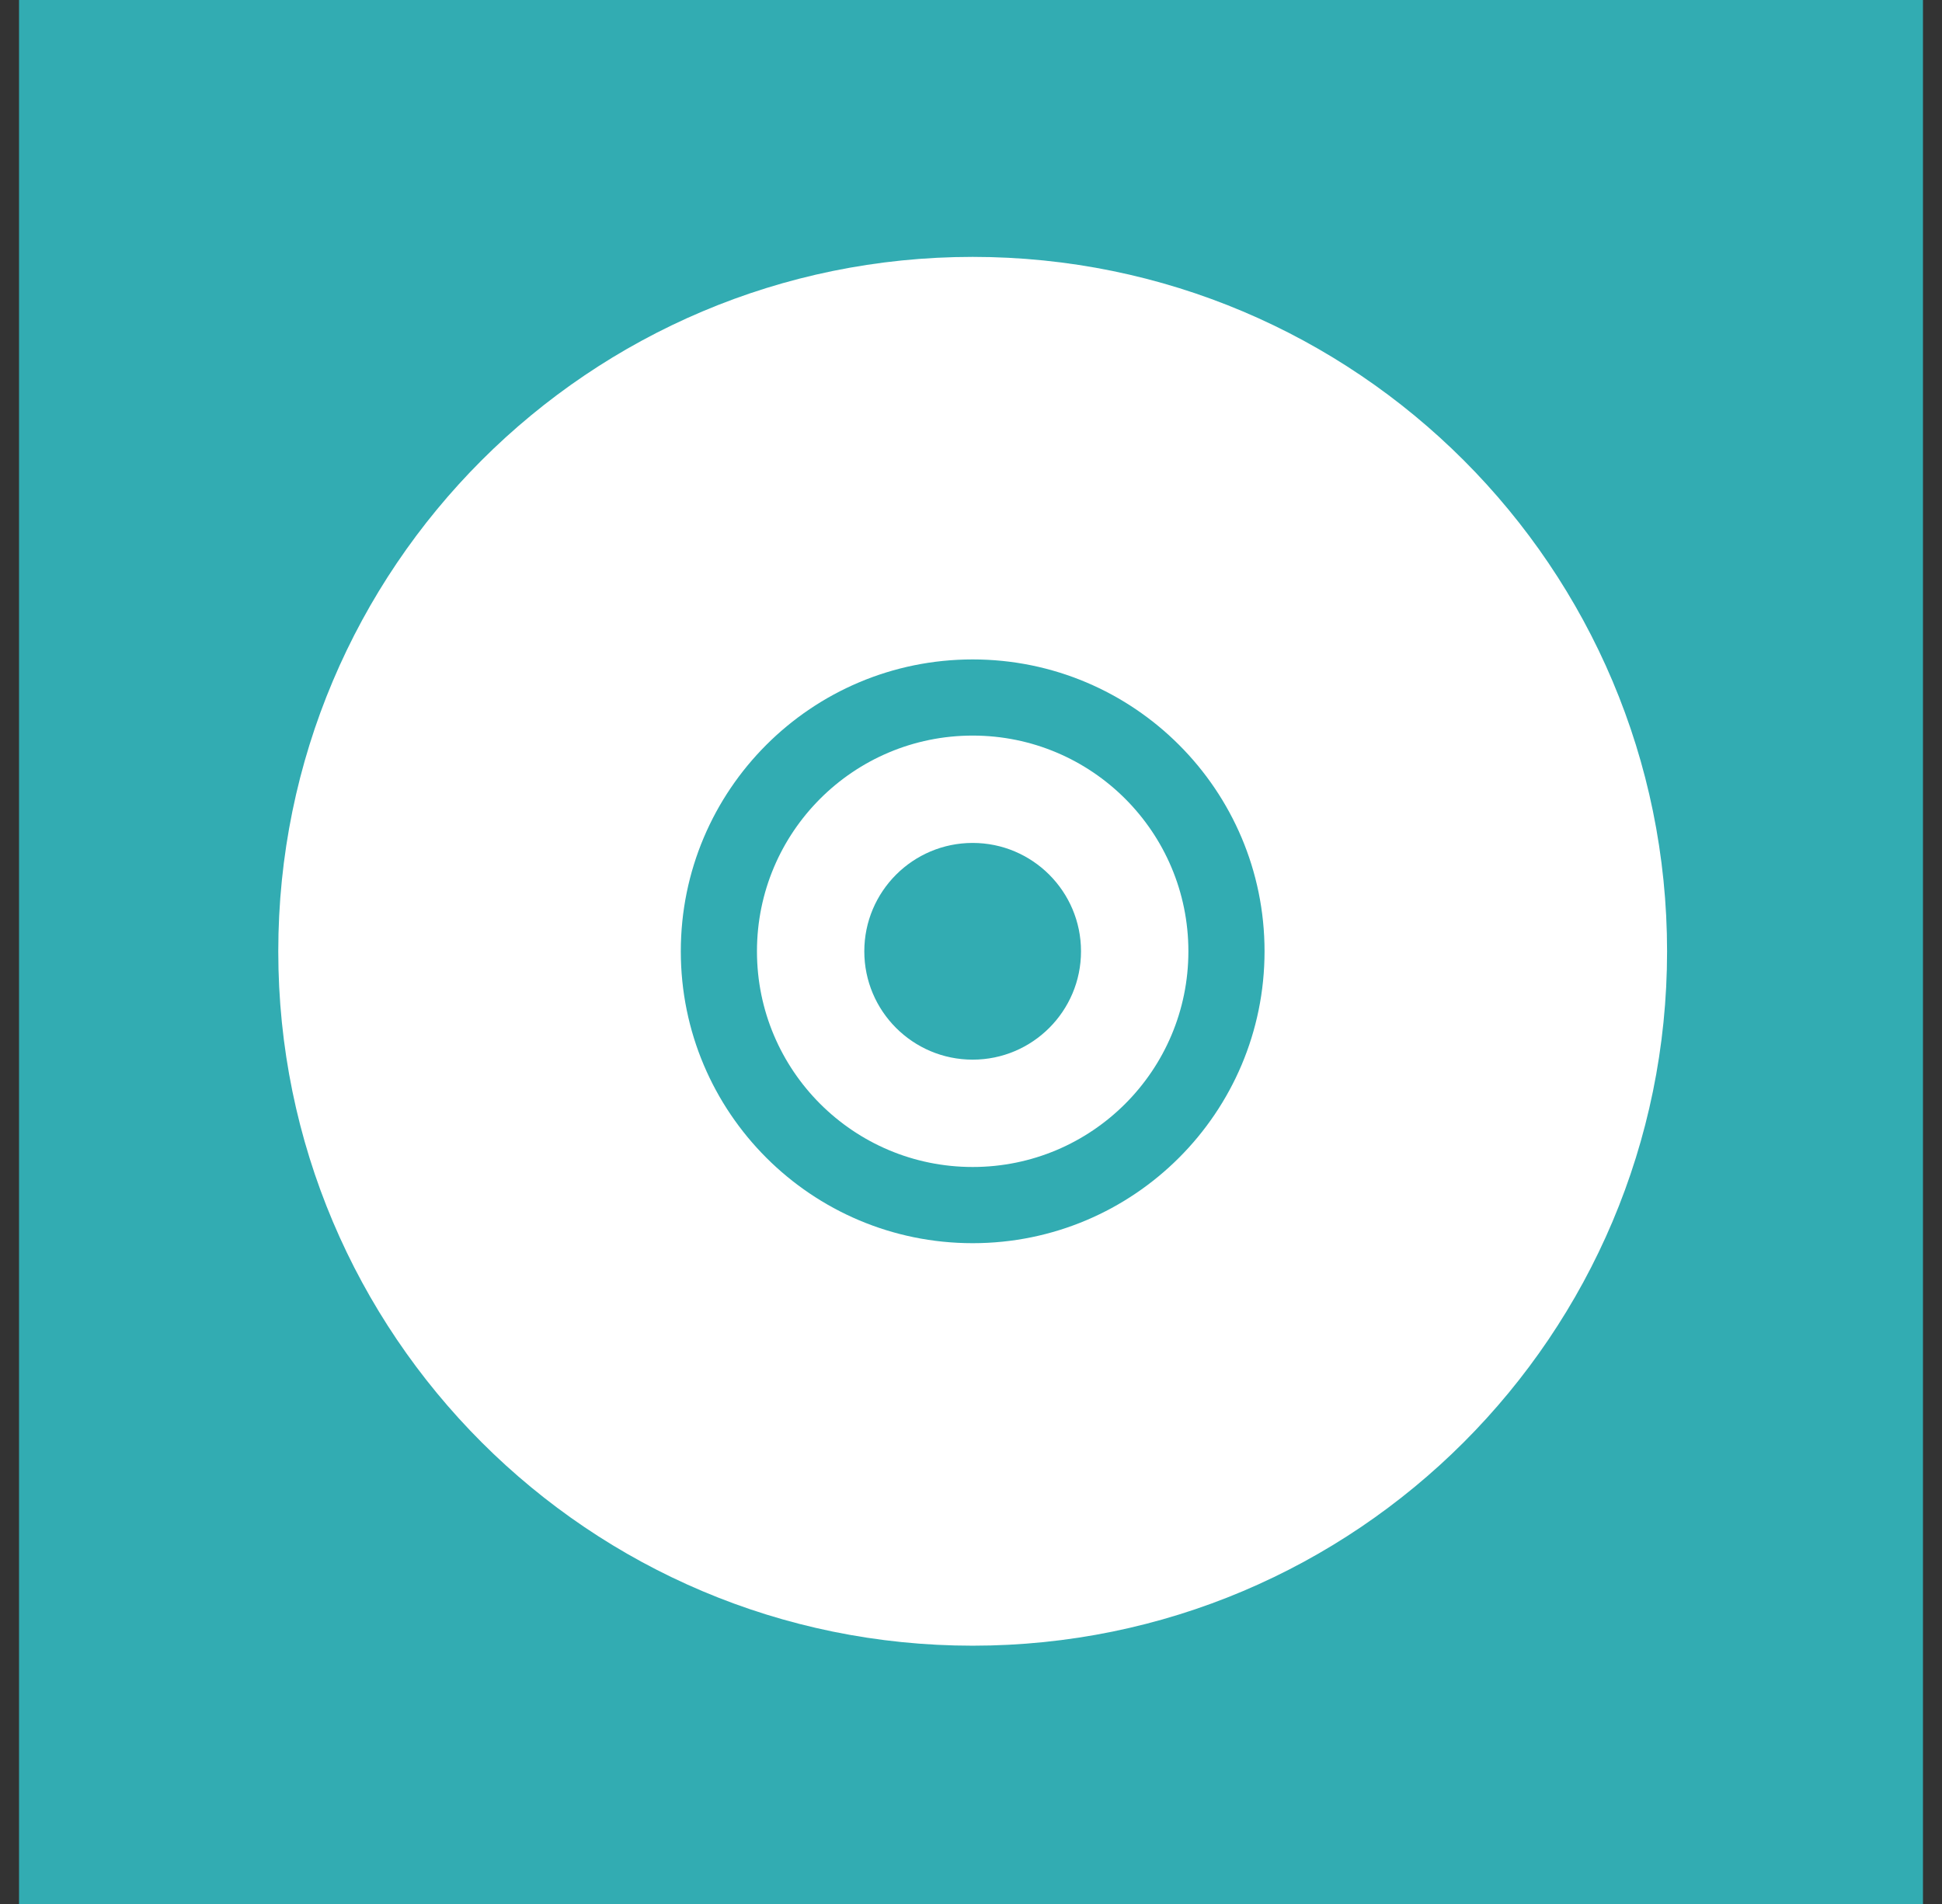 <svg width="51" height="50" viewBox="0 0 51 50" fill="none" xmlns="http://www.w3.org/2000/svg">
<rect x="0" y="0" width="51" height="50" fill="#333333" stroke="none"/>
<g id="Property 1=El tambor">
<path id="Vector" d="M50.5 0H0.5V50H50.5V0Z" fill="#32ACB2"/>
<path id="Vector_2" d="M25.544 6.746C15.472 6.746 7.308 14.91 7.308 24.982C7.308 35.053 15.472 43.217 25.544 43.217C35.616 43.217 43.78 35.053 43.78 24.982C43.78 14.91 35.616 6.746 25.544 6.746ZM25.544 27.827C23.972 27.827 22.698 26.552 22.698 24.982C22.698 23.411 23.973 22.136 25.544 22.136C27.114 22.136 28.389 23.411 28.389 24.982C28.389 26.552 27.114 27.827 25.544 27.827Z" fill="white"/>
<path id="Vector (Stroke)" fill-rule="evenodd" clip-rule="evenodd" d="M25.544 30.646C28.672 30.646 31.209 28.11 31.209 24.982C31.209 21.853 28.672 19.317 25.544 19.317C22.415 19.317 19.879 21.853 19.879 24.982C19.879 28.11 22.415 30.646 25.544 30.646ZM17.879 24.982C17.879 20.748 21.31 17.317 25.544 17.317C29.777 17.317 33.209 20.748 33.209 24.982C33.209 29.215 29.777 32.647 25.544 32.647C21.31 32.647 17.879 29.215 17.879 24.982Z" fill="#32ACB2"/>
</g>
</svg>
